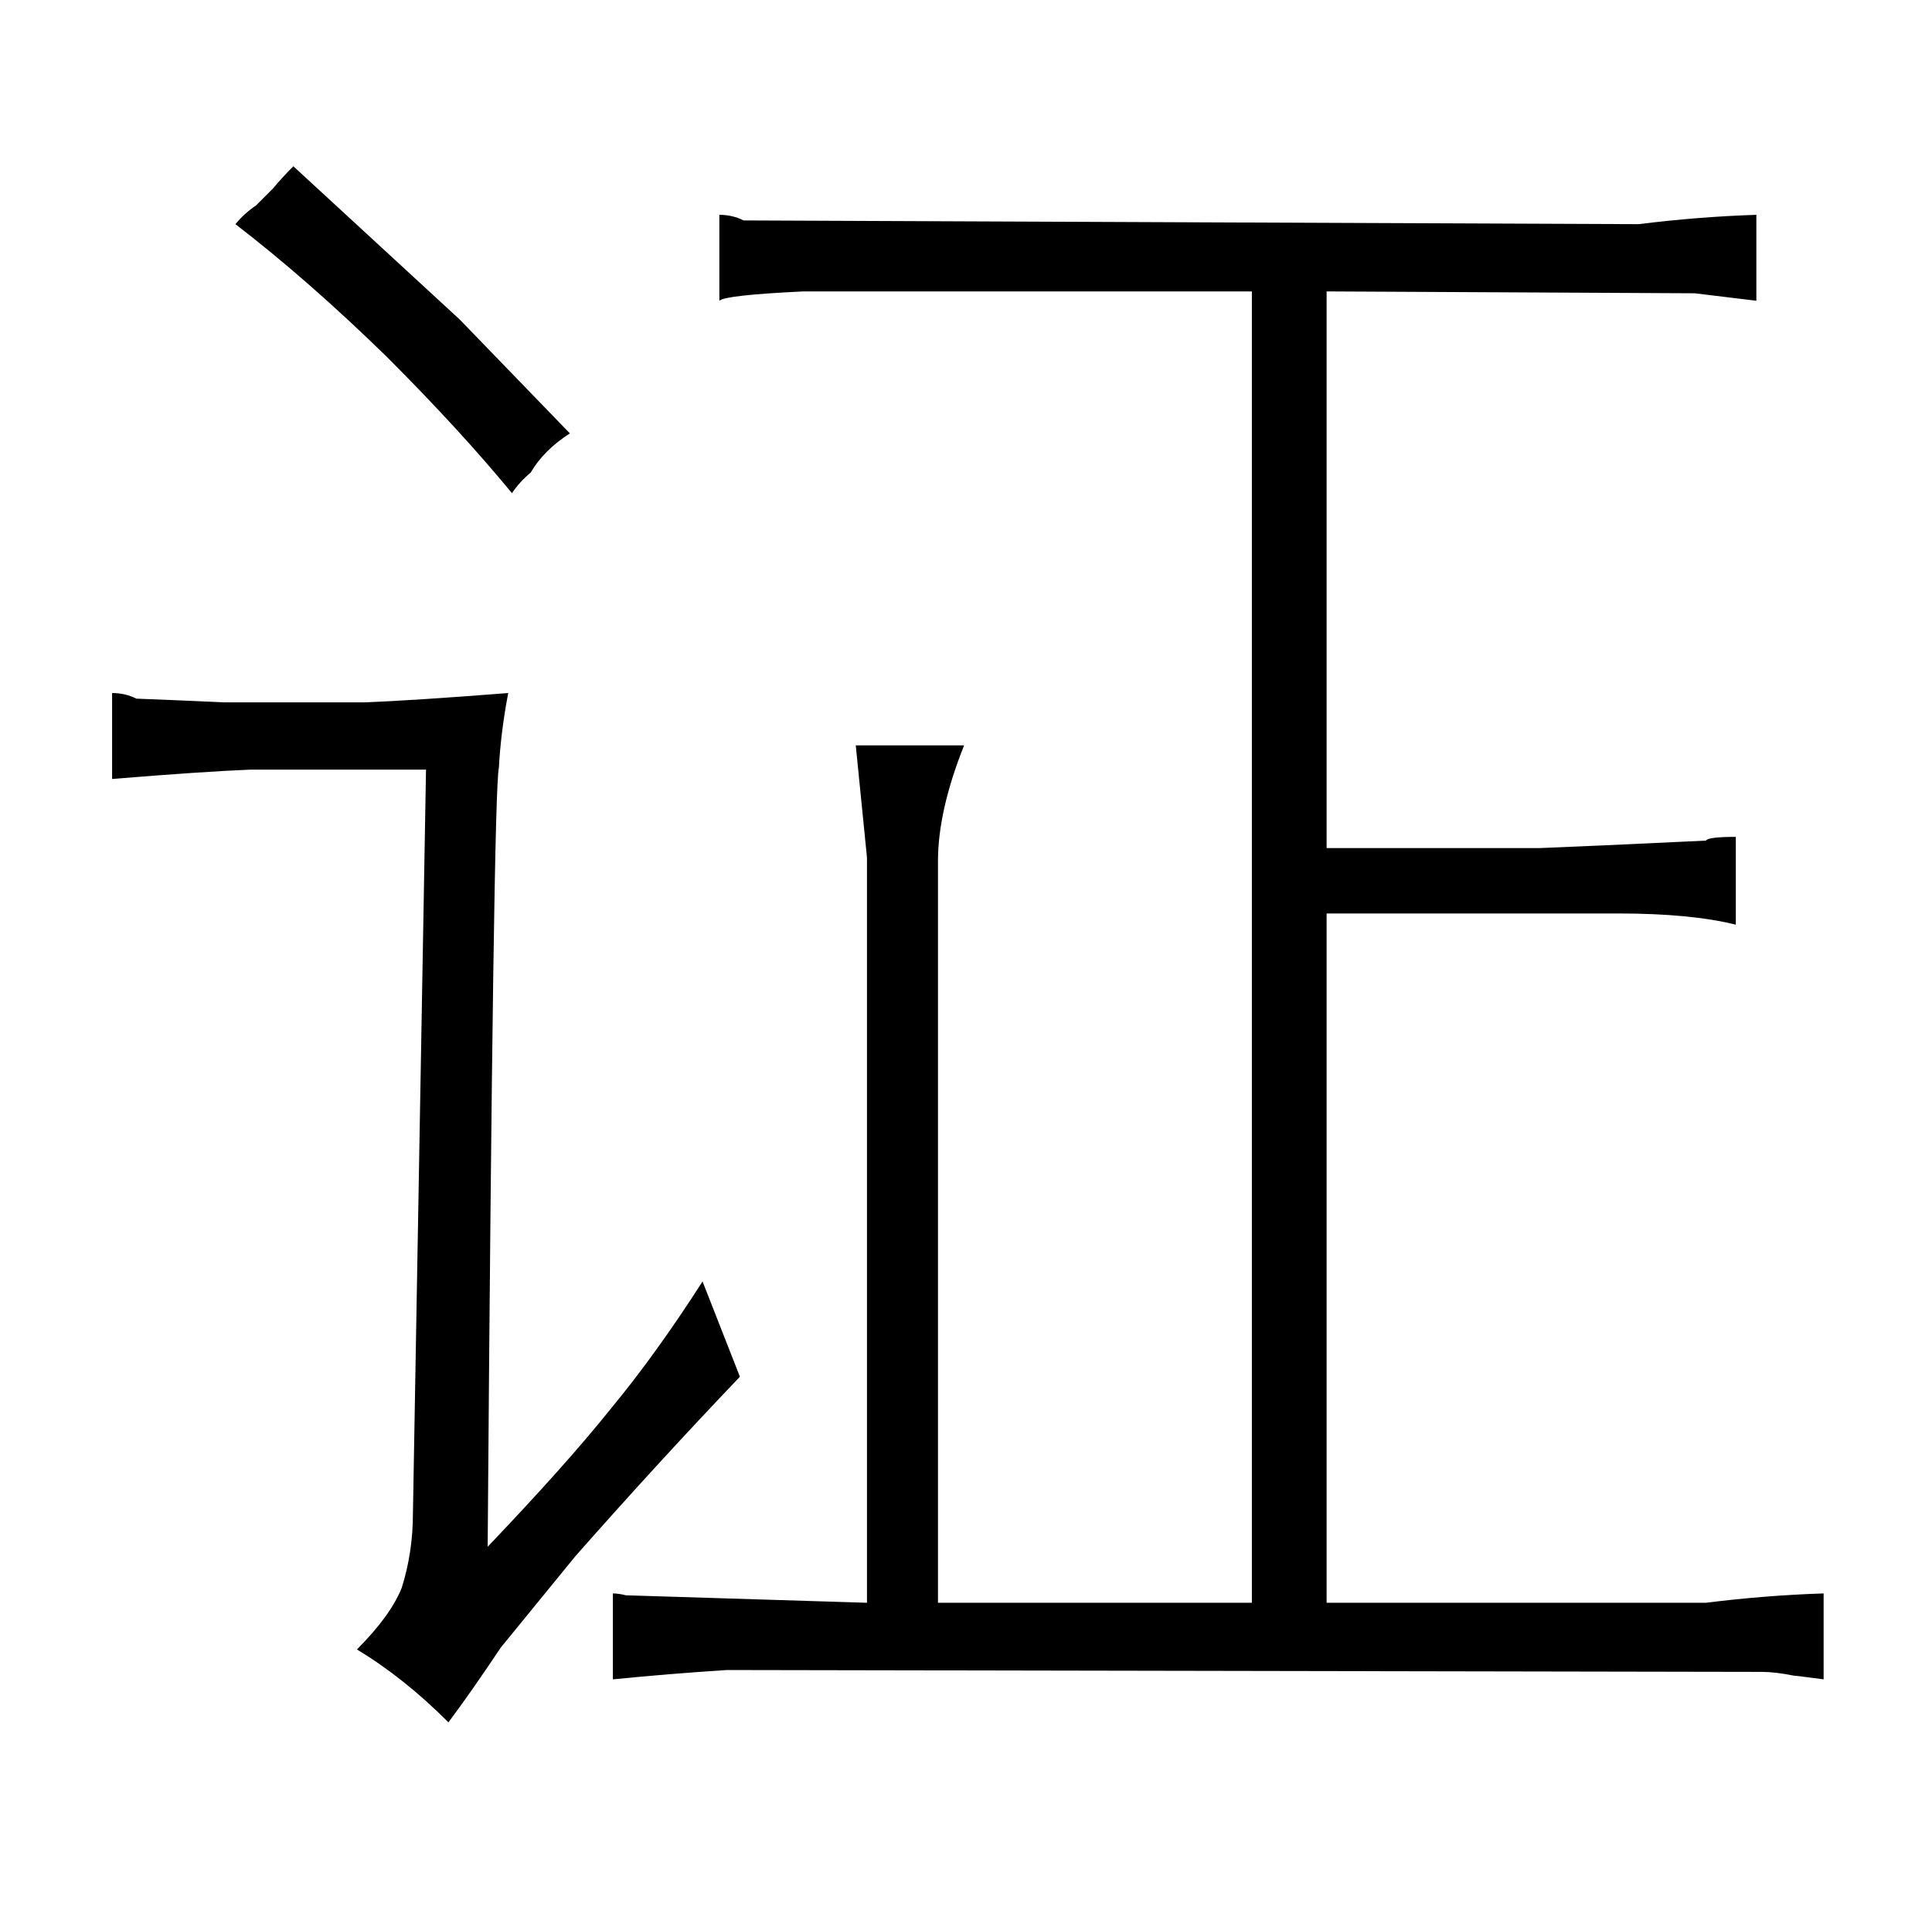 <?xml version="1.0" standalone="no"?>
<!DOCTYPE svg PUBLIC "-//W3C//DTD SVG 1.1//EN" "http://www.w3.org/Graphics/SVG/1.1/DTD/svg11.dtd" >
<svg xmlns="http://www.w3.org/2000/svg" xmlns:xlink="http://www.w3.org/1999/xlink" version="1.1" viewBox="-10 0 1034 1024">
  <g transform="matrix(1 0 0 -1 0 820)">
   <path fill="currentColor"
d="M110 444q-21 1 -47 2q-6 3 -13 3v-46q49 4 74 5h94l-7 -398q0 -21 -6 -40q-6 -15 -24 -33q25 -15 49 -39q12 16 28 40l40 49q45 51 88 96l-20 51q-25 -39 -49 -68q-24 -30 -66 -74q3 405 6 417q1 19 5 40q-51 -4 -77 -5h-75zM136 719l-9 -9q-6 -4 -11 -10q39 -30 81 -71
q39 -39 67 -73q4 6 10 11q7 12 21 21l-59 61l-89 82q-6 -6 -11 -12zM454 -38l-129 4q-4 1 -7 1v-46q30 3 61 5l554 -1q7 0 17 -2q1 0 16 -2v46q-31 -1 -63 -5h-203v369h156q39 0 63 -6v47q-15 0 -16 -2q-63 -3 -89 -4h-114v298l197 -1l33 -4v46q-31 -1 -63 -5l-479 2
q-6 3 -13 3v-46q3 3 45 5h240v-702h-168v397q0 27 14 62h-58l6 -60v-399z" />
  </g>

</svg>
